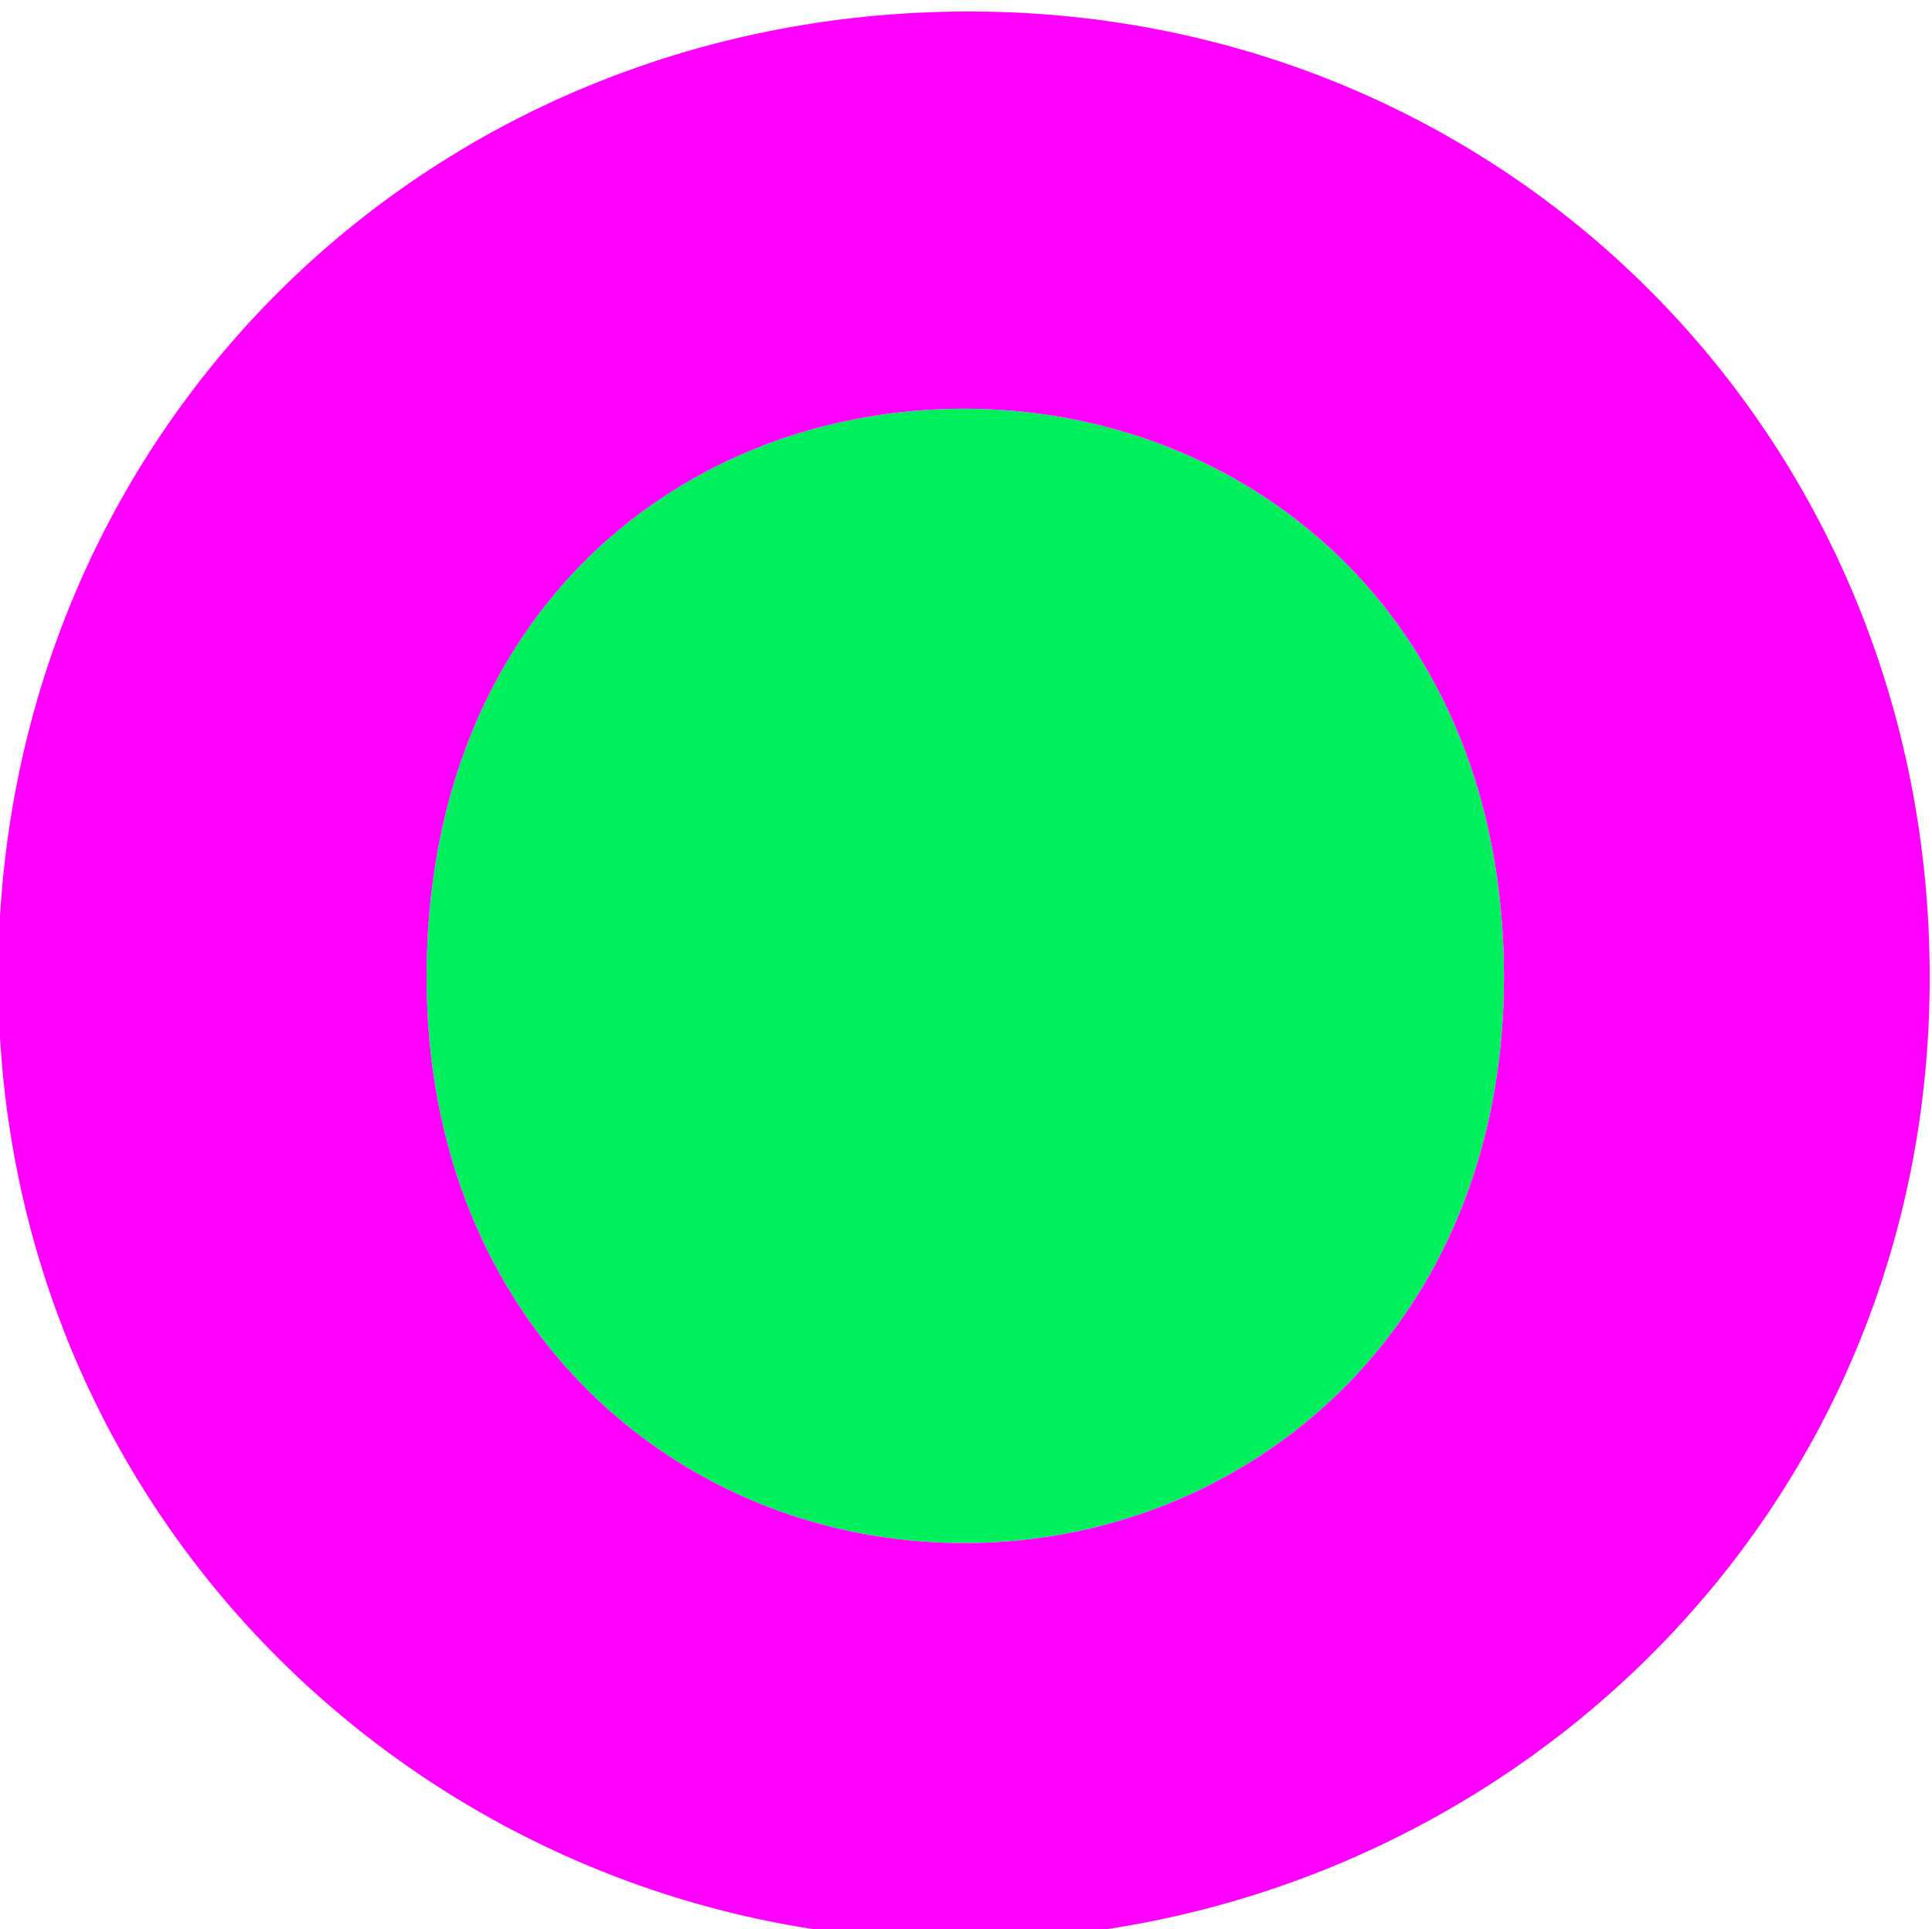 <?xml version="1.0" encoding="UTF-8" standalone="no"?>
<!-- Created with Inkscape (http://www.inkscape.org/) -->

<svg
   version="1.1"
   id="svg13421"
   width="645.332"
   height="644.405"
   viewBox="0 0 645.332 644.405"
   xmlns="http://www.w3.org/2000/svg"
   xmlns:svg="http://www.w3.org/2000/svg">
  <g
     id="g13427"
     transform="matrix(1.333,0,0,-1.333,-2394.421,15354.24)">
    <g
       id="g13429">
      <g
         id="g14690"
         transform="translate(-2775.243,7136.488)">
        <g
           id="g13617"
           transform="translate(4813.075,4279.664)"
           >
          <path
             d="m 0,0 c -70.255,0 -134.67,-50.735 -134.67,-142.465 0,-87.802 63.748,-141.782 134.67,-141.782 70.887,0 135.301,53.98 135.301,141.782 C 135.301,-51.393 70.255,0 0,0"
             style="fill:#00f05d;fill-opacity:1;fill-rule:nonzero;stroke:none"
             id="path13619" />
        </g>
        <g
           id="g13625"
           transform="translate(4813.075,4379.189)"
           >
          <path
             d="m 0,0 c -135.319,-0.649 -242.017,-106.031 -242.017,-241.99 0,-139.17 113.204,-241.948 242.017,-241.308 128.778,0.649 241.982,102.138 241.982,241.308 C 241.982,-106.031 135.301,0.658 0,0 m 0,-383.772 c -70.922,0 -134.67,53.98 -134.67,141.782 0,91.729 64.415,142.465 134.67,142.465 70.255,0 135.301,-51.393 135.301,-142.465 0,-87.802 -64.414,-141.782 -135.301,-141.782"
             style="fill:#ff00ff;fill-opacity:1;fill-rule:nonzero;stroke:none"
             id="path13627" />
        </g>
      </g>
    </g>
  </g>
</svg>
